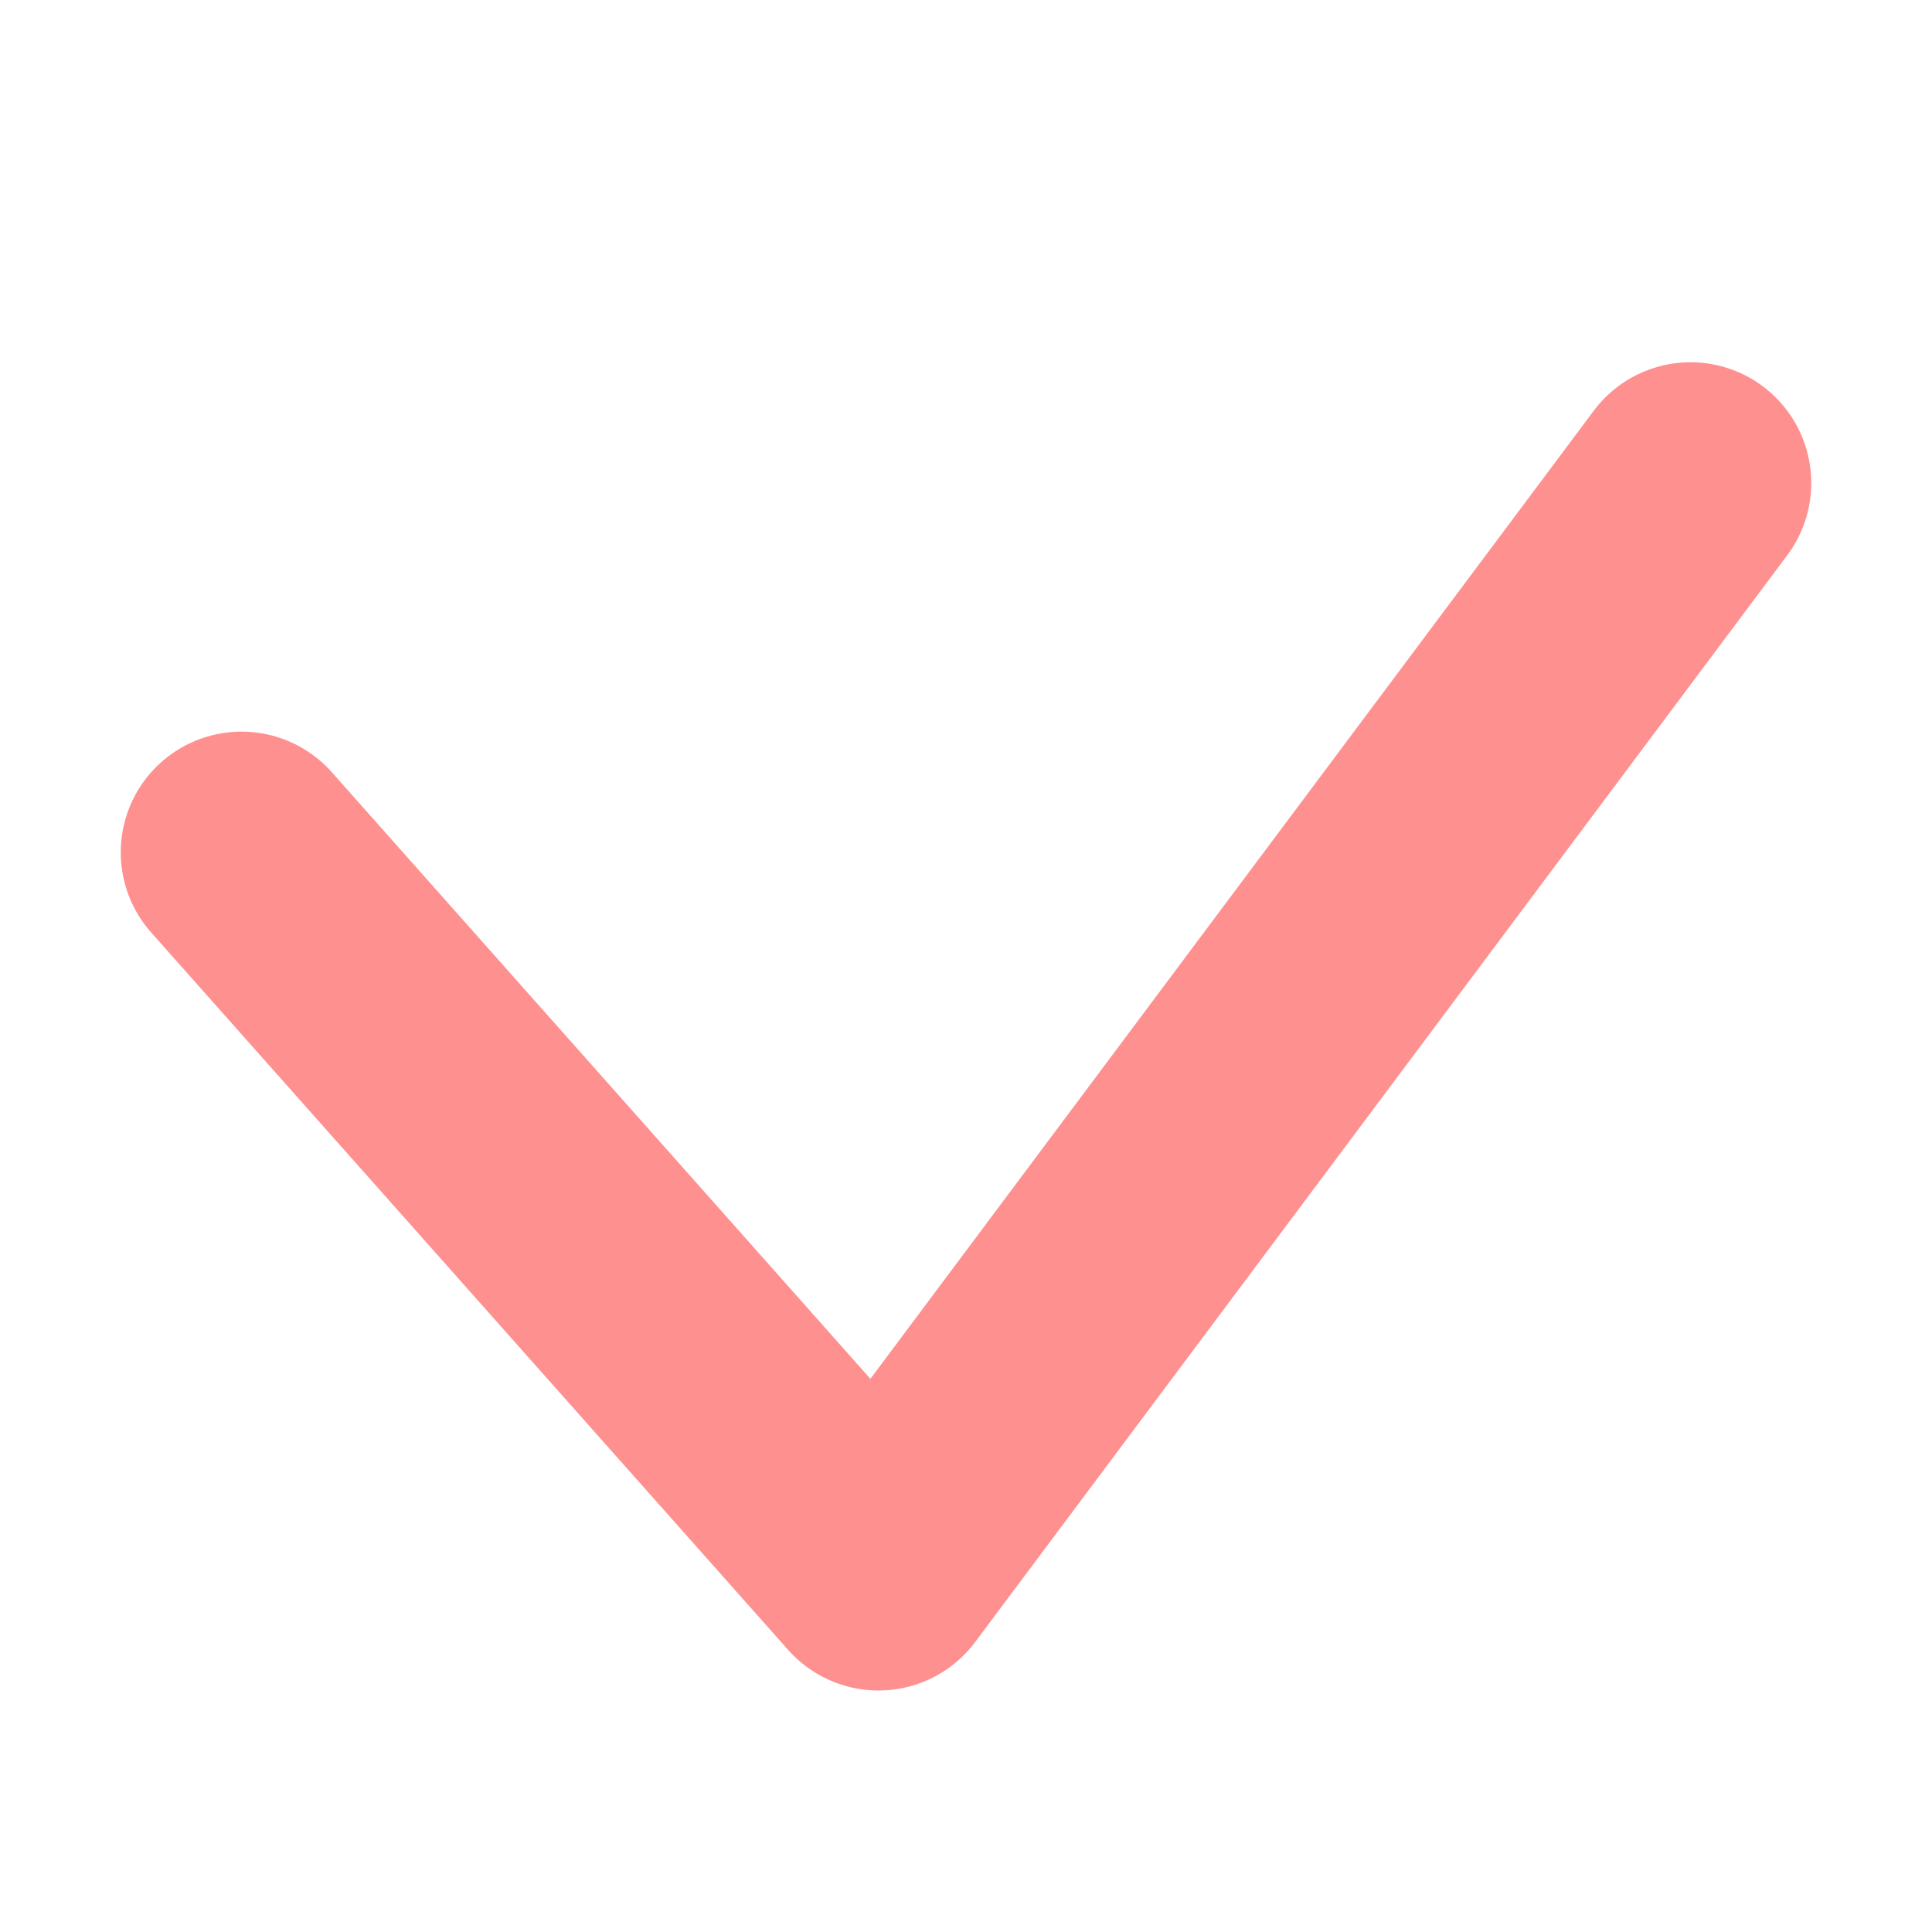 <svg width="16" height="16" viewBox="0 0 16 16" fill="none" xmlns="http://www.w3.org/2000/svg">
<path d="M2 7.059L7.275 13L14 4" stroke="#FF9090" stroke-width="2" stroke-linecap="round" stroke-linejoin="round"/>
</svg>
